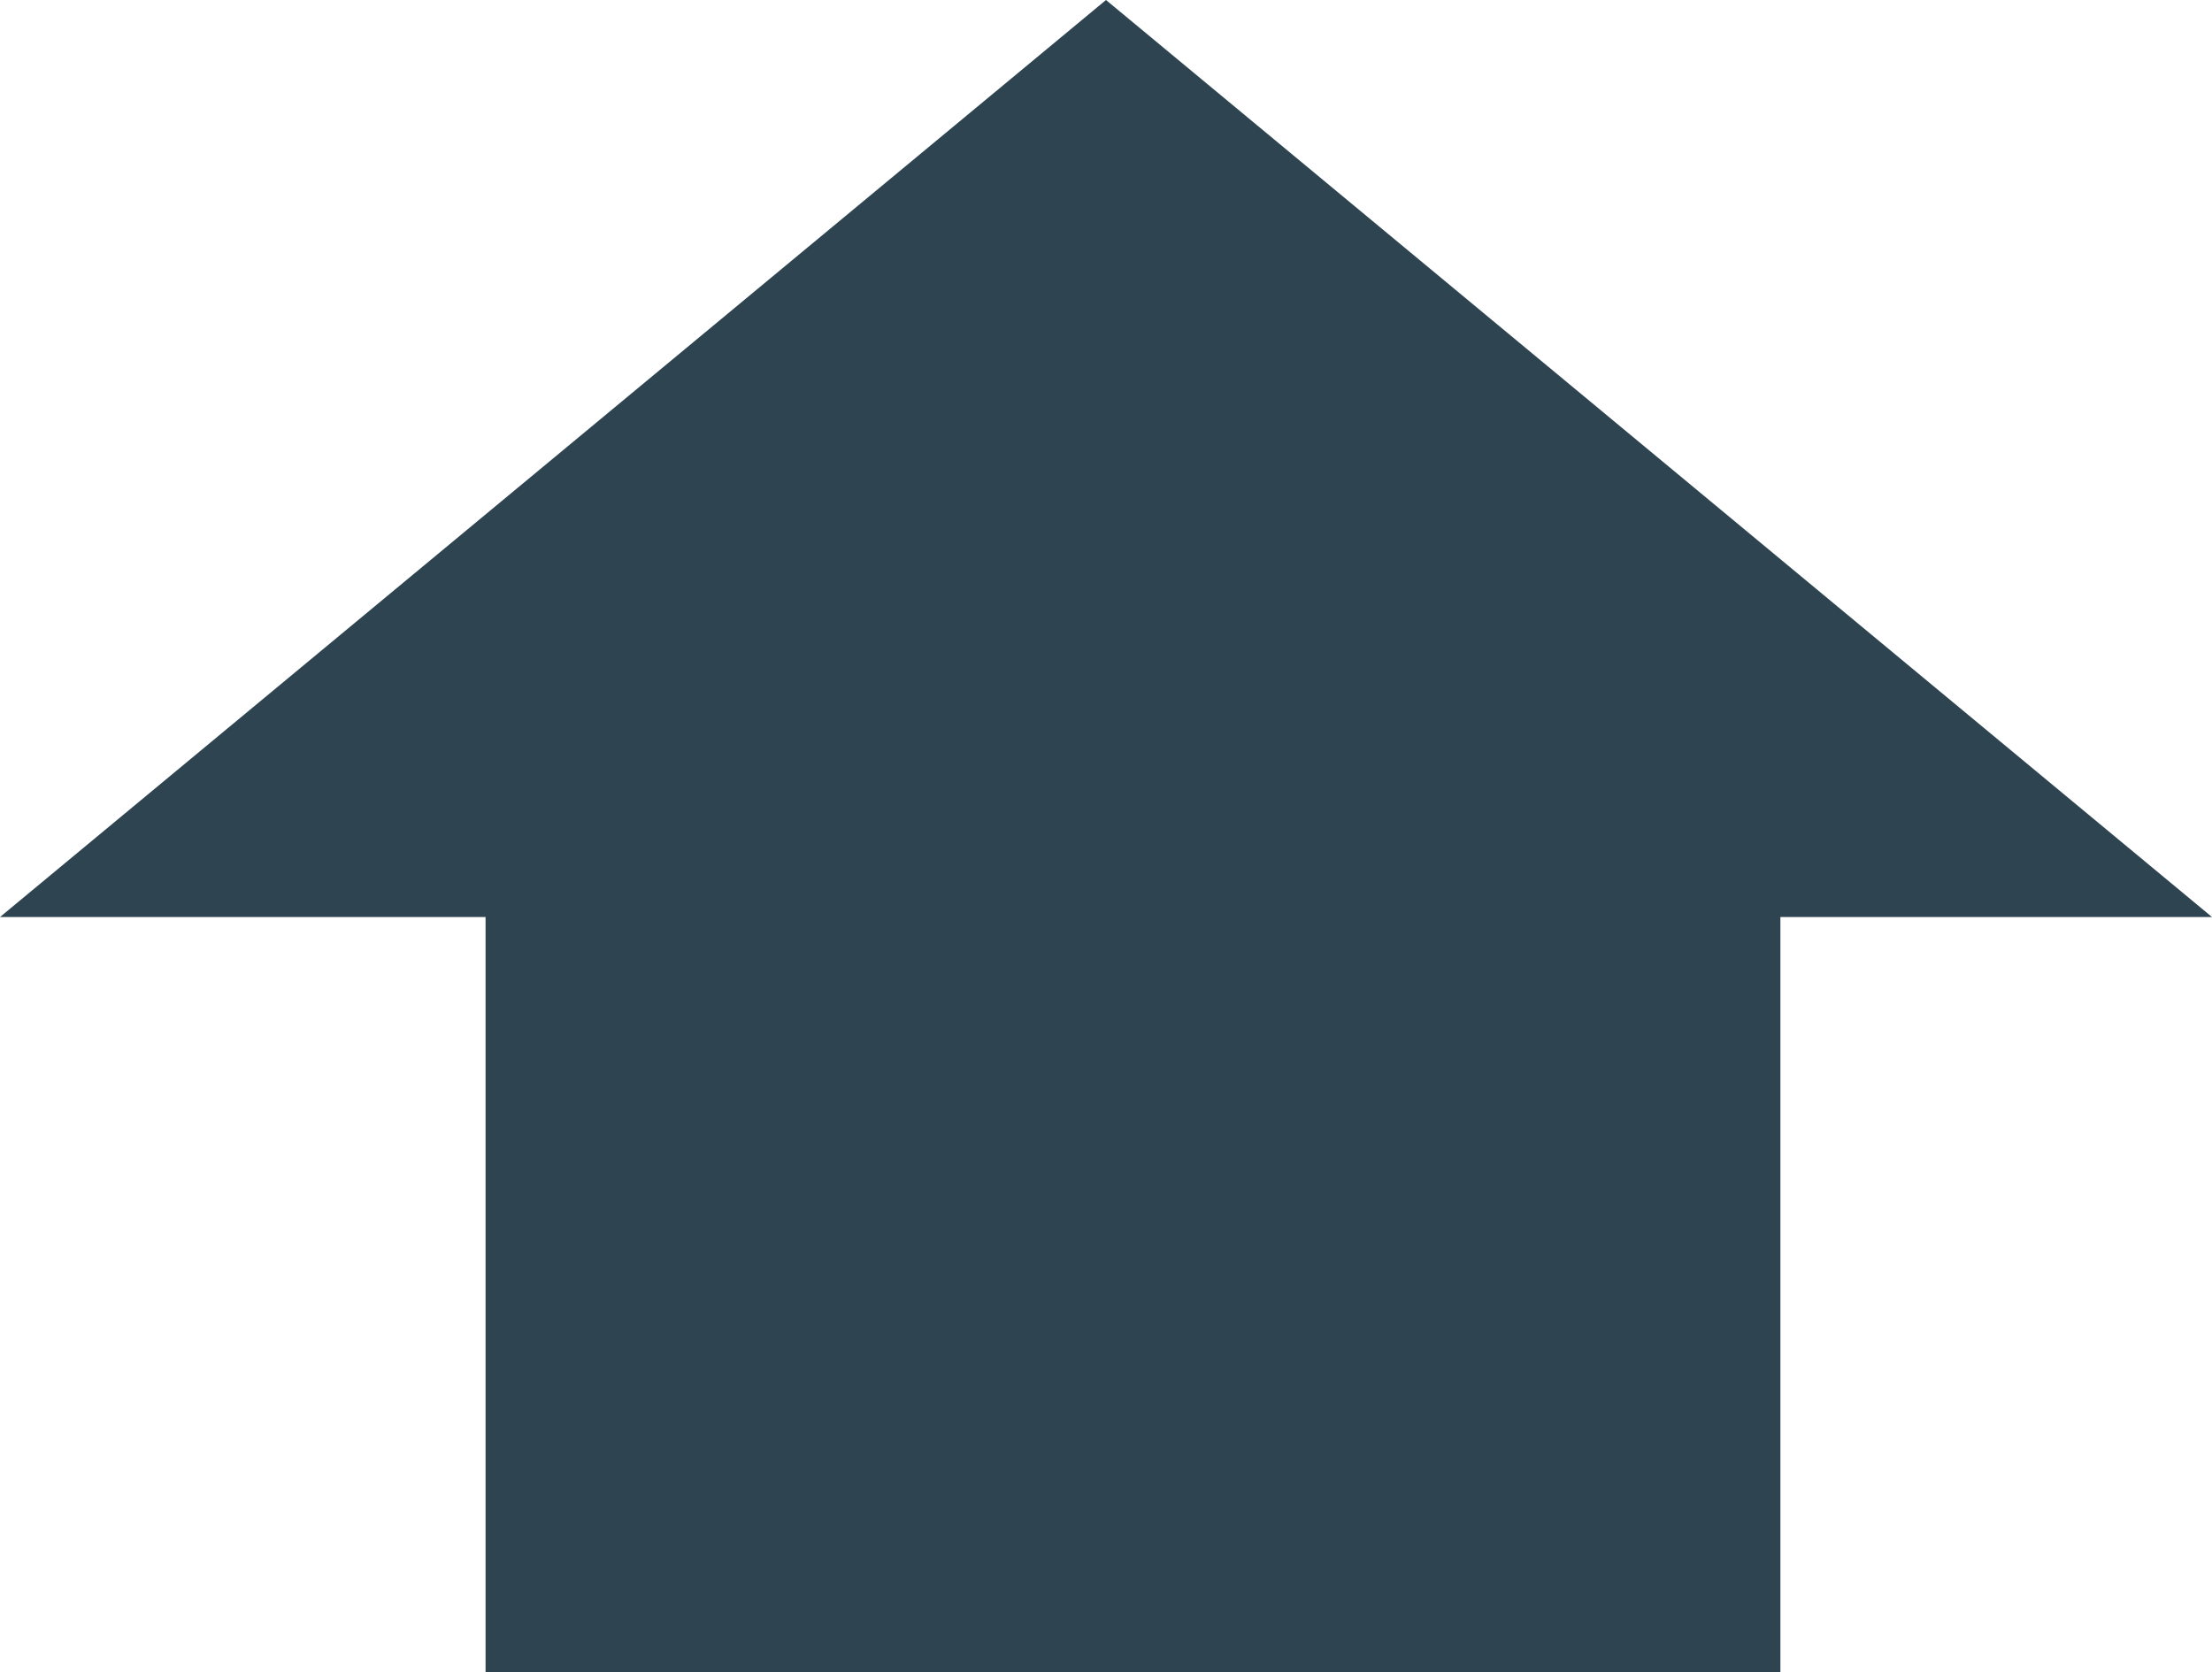 <svg xmlns="http://www.w3.org/2000/svg" width="41" height="31" viewBox="0 0 41 31">
  <g id="home" transform="translate(-81 -76)">
    <path id="Polygon_2" data-name="Polygon 2" d="M20.5,0,41,17H0Z" transform="translate(81 76)" fill="#2e4450"/>
    <rect id="Rectangle_35" data-name="Rectangle 35" width="24" height="18" transform="translate(90 89)" fill="#2e4450"/>
  </g>
</svg>
